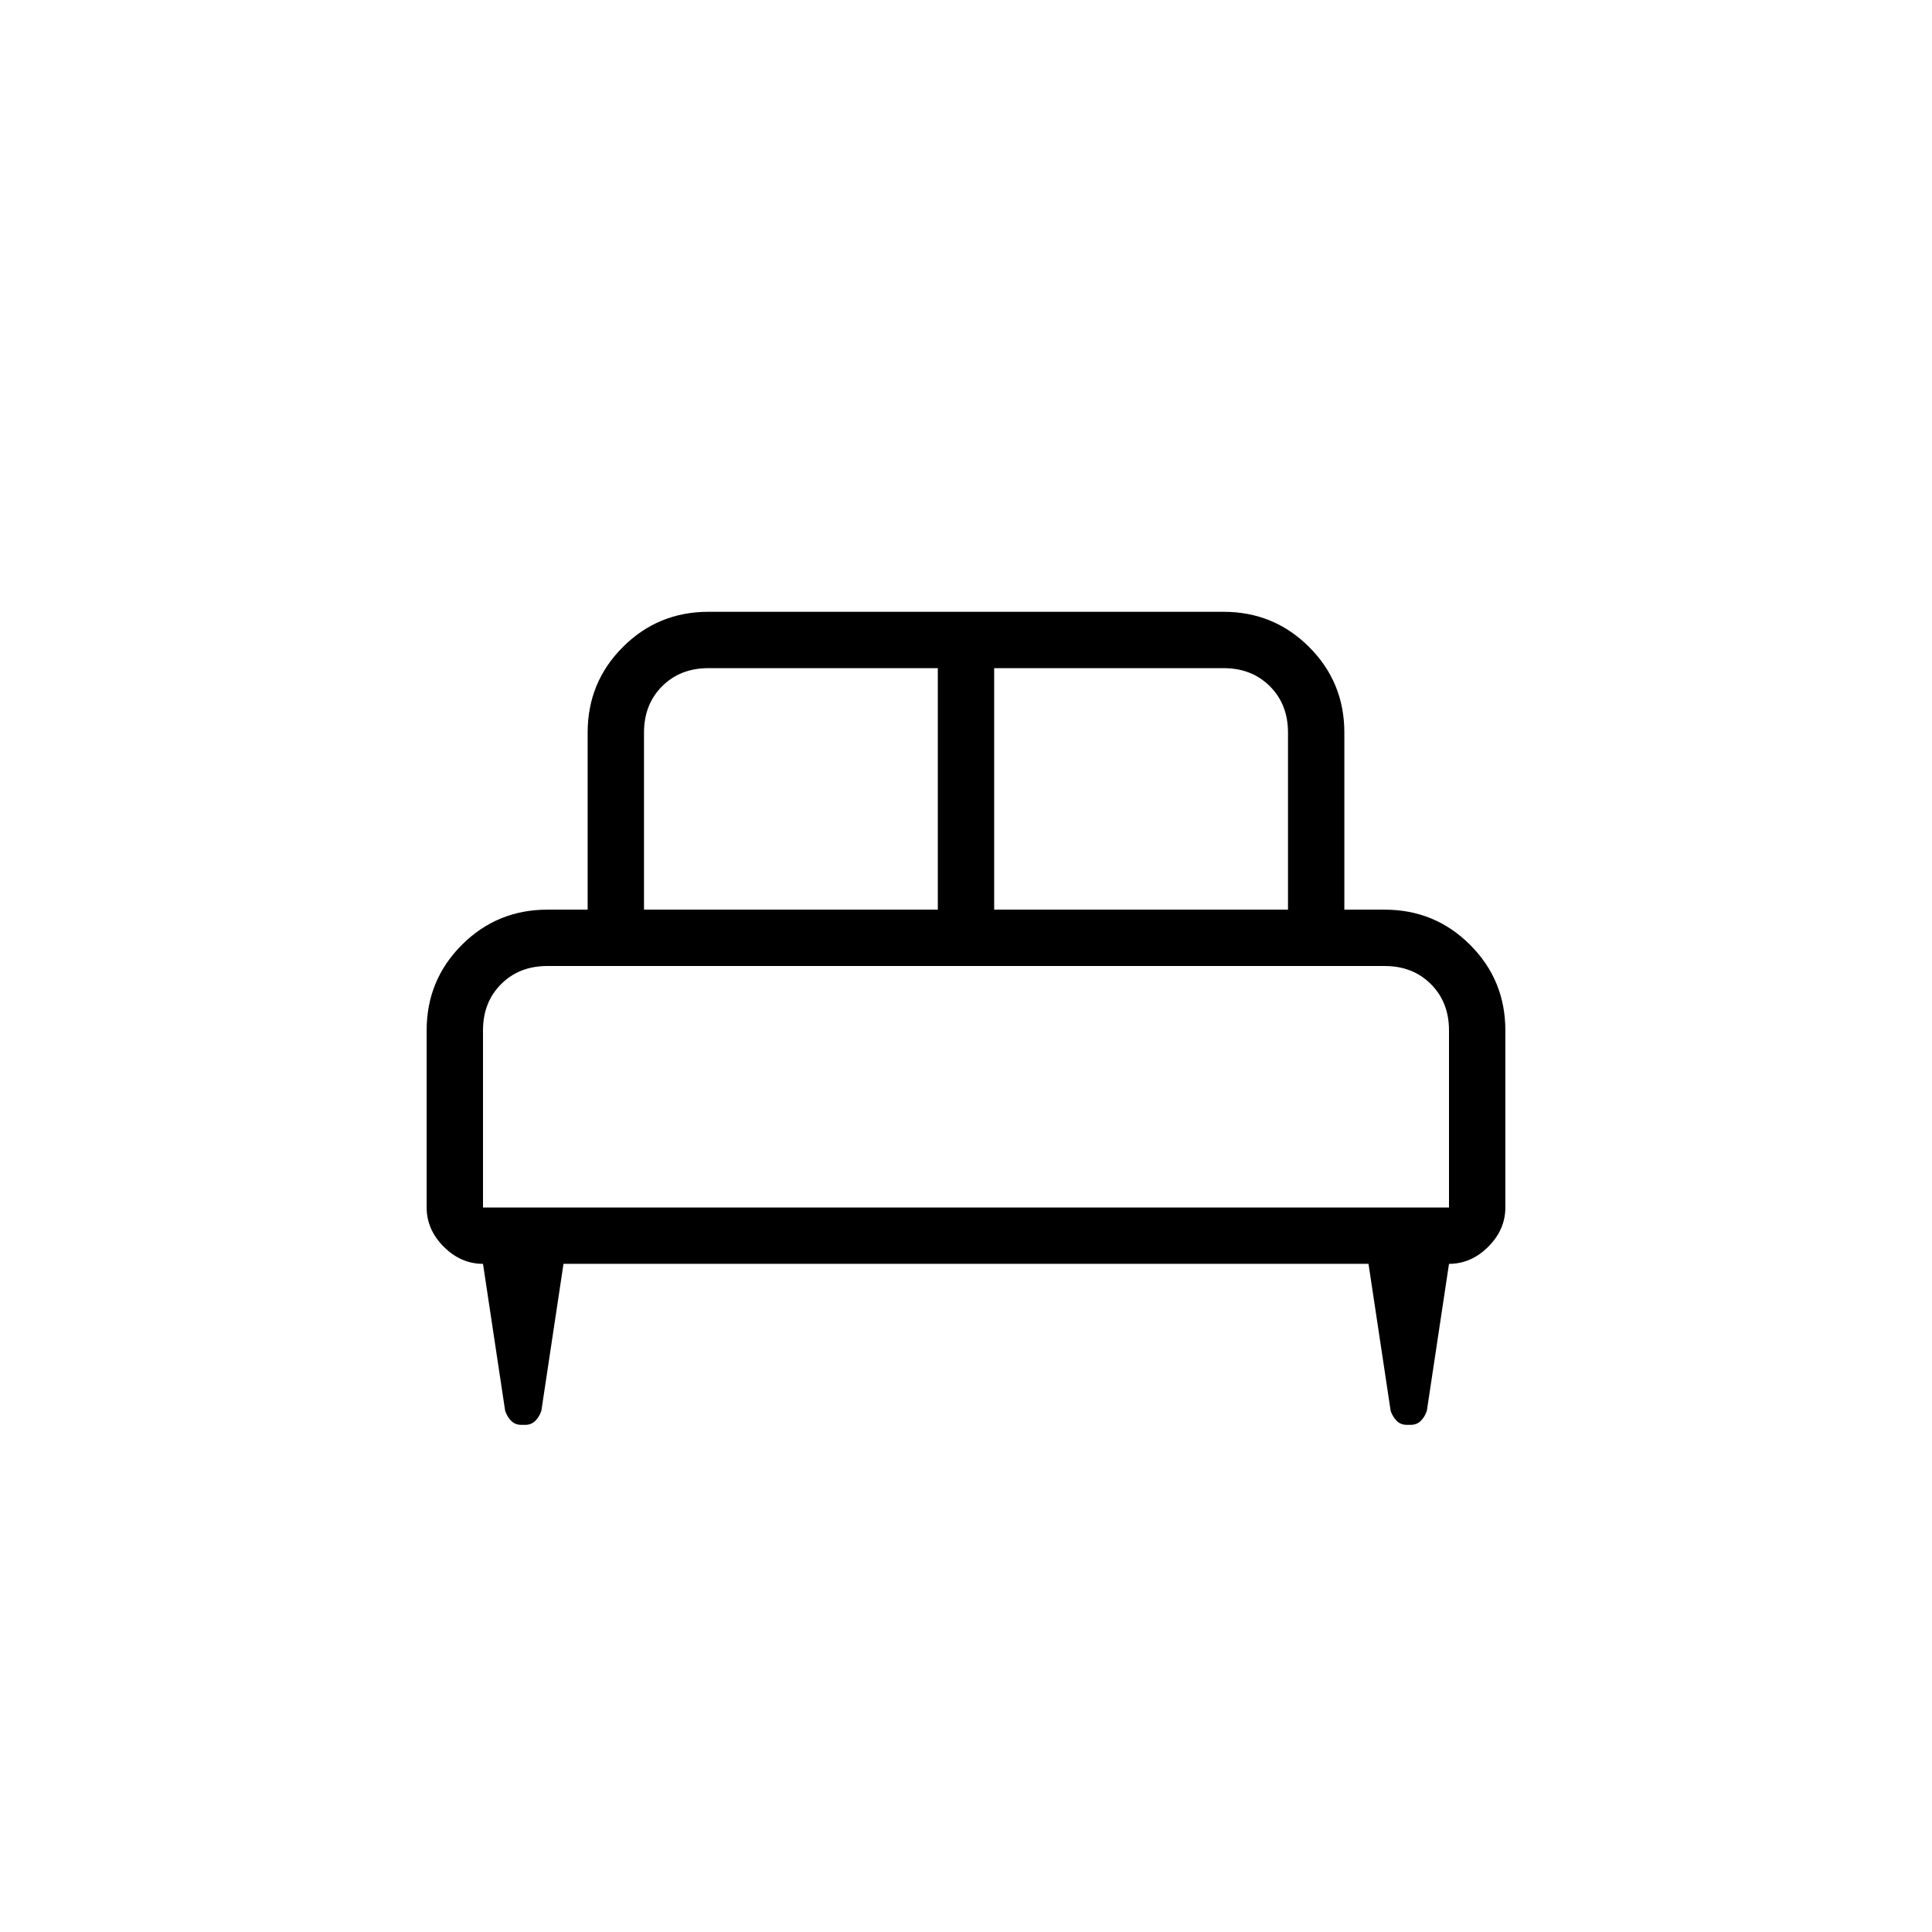 <svg xmlns="http://www.w3.org/2000/svg" height="24" viewBox="0 -960 960 960" width="24"><path d="M212-448q0-25 17.5-42.5T272-508h20v-88q0-25 17.5-42.5T352-656h256q25 0 42.5 17.5T668-596v88h20q25 0 42.5 17.5T748-448v88q0 11-8.5 19.5T720-332l-11 73q-1 3-3 5t-5 2h-2q-3 0-5-2t-3-5l-11-73H280l-11 73q-1 3-3 5t-5 2h-2q-3 0-5-2t-3-5l-11-73q-11 0-19.5-8.5T212-360v-88Zm282-60h146v-88q0-14-9-23t-23-9H494v120Zm-174 0h146v-120H352q-14 0-23 9t-9 23v88Zm-80 148h480v-88q0-14-9-23t-23-9H272q-14 0-23 9t-9 23v88Zm480 0H240h480Z"/></svg>